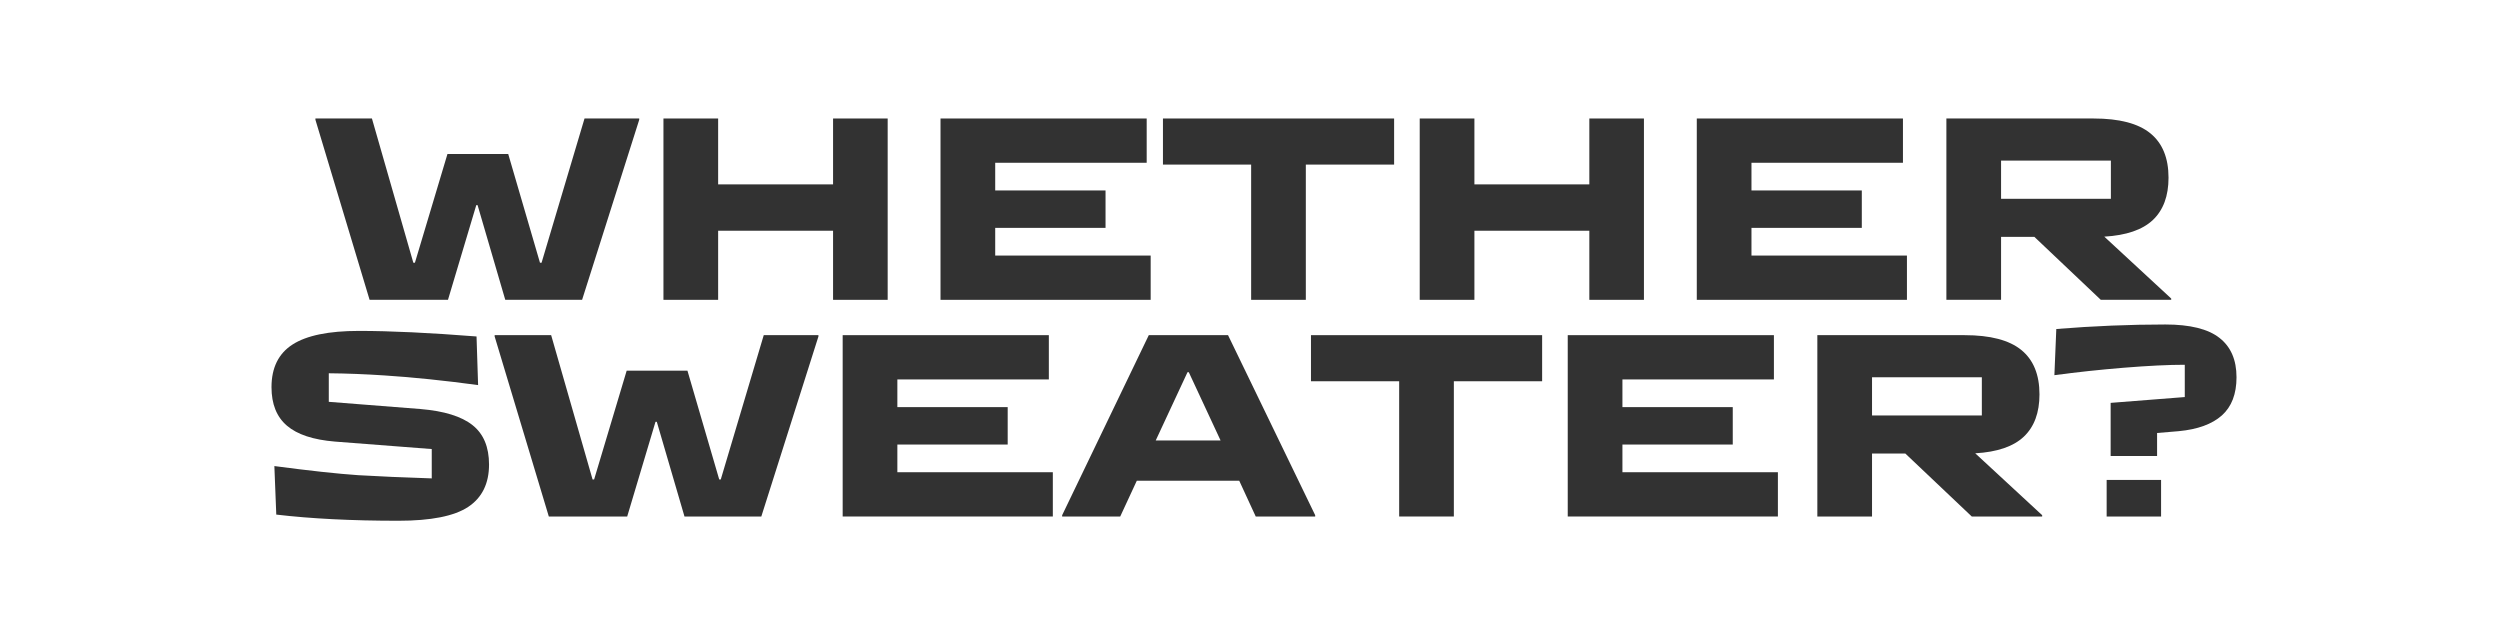 <svg xmlns="http://www.w3.org/2000/svg" xmlns:xlink="http://www.w3.org/1999/xlink" zoomAndPan="magnify" preserveAspectRatio="xMidYMid meet" version="1.0" viewBox="-37.5 -9.6 450 115.2"><defs><g/></defs><rect x="-37.5" width="450" fill="#ffffff" y="-9.6" height="115.2" fill-opacity="1"/><rect x="-37.5" width="450" fill="#ffffff" y="-9.6" height="115.2" fill-opacity="1"/><g fill="#323232" fill-opacity="1"><g transform="translate(19.136, 44.37)"><g><path d="M 24 0 L 9.891 0 L 0.141 -32.406 L 0.141 -32.641 L 10.312 -32.641 L 17.766 -6.672 L 18.047 -6.672 L 23.906 -26.25 L 34.844 -26.25 L 40.562 -6.672 L 40.844 -6.672 L 48.578 -32.641 L 58.422 -32.641 L 58.422 -32.406 L 48.141 0 L 34.312 0 L 29.328 -17.047 L 29.094 -17.047 Z M 24 0 "/></g></g></g><g fill="#323232" fill-opacity="1"><g transform="translate(76.64, 44.37)"><g><path d="M 35.812 -20.781 L 35.812 -32.641 L 45.641 -32.641 L 45.641 0 L 35.812 0 L 35.812 -12.438 L 15.125 -12.438 L 15.125 0 L 5.281 0 L 5.281 -32.641 L 15.125 -32.641 L 15.125 -20.781 Z M 35.812 -20.781 "/></g></g></g><g fill="#323232" fill-opacity="1"><g transform="translate(126.512, 44.37)"><g><path d="M 43.109 0 L 5.281 0 L 5.281 -32.641 L 42.391 -32.641 L 42.391 -24.672 L 15.125 -24.672 L 15.125 -19.688 L 34.984 -19.688 L 34.984 -12.953 L 15.125 -12.953 L 15.125 -7.969 L 43.109 -7.969 Z M 43.109 0 "/></g></g></g><g fill="#323232" fill-opacity="1"><g transform="translate(171.44, 44.37)"><g><path d="M 26.109 0 L 16.266 0 L 16.266 -24.344 L 0.391 -24.344 L 0.391 -32.641 L 42 -32.641 L 42 -24.344 L 26.109 -24.344 Z M 26.109 0 "/></g></g></g><g fill="#323232" fill-opacity="1"><g transform="translate(212.768, 44.37)"><g><path d="M 35.812 -20.781 L 35.812 -32.641 L 45.641 -32.641 L 45.641 0 L 35.812 0 L 35.812 -12.438 L 15.125 -12.438 L 15.125 0 L 5.281 0 L 5.281 -32.641 L 15.125 -32.641 L 15.125 -20.781 Z M 35.812 -20.781 "/></g></g></g><g fill="#323232" fill-opacity="1"><g transform="translate(262.64, 44.37)"><g><path d="M 43.109 0 L 5.281 0 L 5.281 -32.641 L 42.391 -32.641 L 42.391 -24.672 L 15.125 -24.672 L 15.125 -19.688 L 34.984 -19.688 L 34.984 -12.953 L 15.125 -12.953 L 15.125 -7.969 L 43.109 -7.969 Z M 43.109 0 "/></g></g></g><g fill="#323232" fill-opacity="1"><g transform="translate(307.568, 44.37)"><g><path d="M 45.75 -0.234 L 45.75 0 L 33.078 0 L 21.125 -11.328 L 15.125 -11.328 L 15.125 0 L 5.281 0 L 5.281 -32.641 L 31.781 -32.641 C 36.414 -32.641 39.82 -31.75 42 -29.969 C 44.176 -28.195 45.266 -25.535 45.266 -21.984 C 45.266 -18.691 44.328 -16.156 42.453 -14.375 C 40.578 -12.602 37.66 -11.602 33.703 -11.375 Z M 34.891 -25.062 L 15.125 -25.062 L 15.125 -18.188 L 34.891 -18.188 Z M 34.891 -25.062 "/></g></g></g><g fill="#323232" fill-opacity="1"><g transform="translate(8.964, 83.37)"><g><path d="M 25.25 0.766 C 16.863 0.766 9.535 0.395 3.266 -0.344 L 2.922 -9.078 C 9.234 -8.242 14.258 -7.695 18 -7.438 C 21.738 -7.219 26.156 -7.023 31.25 -6.859 L 31.25 -12.141 L 13.828 -13.484 C 9.922 -13.805 7.039 -14.758 5.188 -16.344 C 3.332 -17.926 2.406 -20.238 2.406 -23.281 C 2.406 -26.77 3.664 -29.328 6.188 -30.953 C 8.719 -32.586 12.703 -33.406 18.141 -33.406 C 23.836 -33.406 30.895 -33.07 39.312 -32.406 L 39.594 -23.656 C 33.426 -24.488 27.812 -25.066 22.75 -25.391 C 19.352 -25.617 16.008 -25.75 12.719 -25.781 L 12.719 -20.641 L 29.234 -19.344 C 33.484 -18.988 36.598 -18.023 38.578 -16.453 C 40.566 -14.891 41.562 -12.523 41.562 -9.359 C 41.562 -5.93 40.305 -3.383 37.797 -1.719 C 35.285 -0.062 31.102 0.766 25.25 0.766 Z M 25.25 0.766 "/></g></g></g><g fill="#323232" fill-opacity="1"><g transform="translate(51.396, 83.37)"><g><path d="M 24 0 L 9.891 0 L 0.141 -32.406 L 0.141 -32.641 L 10.312 -32.641 L 17.766 -6.672 L 18.047 -6.672 L 23.906 -26.25 L 34.844 -26.25 L 40.562 -6.672 L 40.844 -6.672 L 48.578 -32.641 L 58.422 -32.641 L 58.422 -32.406 L 48.141 0 L 34.312 0 L 29.328 -17.047 L 29.094 -17.047 Z M 24 0 "/></g></g></g><g fill="#323232" fill-opacity="1"><g transform="translate(108.9, 83.37)"><g><path d="M 43.109 0 L 5.281 0 L 5.281 -32.641 L 42.391 -32.641 L 42.391 -24.672 L 15.125 -24.672 L 15.125 -19.688 L 34.984 -19.688 L 34.984 -12.953 L 15.125 -12.953 L 15.125 -7.969 L 43.109 -7.969 Z M 43.109 0 "/></g></g></g><g fill="#323232" fill-opacity="1"><g transform="translate(153.828, 83.37)"><g><path d="M 15.453 -32.641 L 29.719 -32.641 L 45.406 -0.234 L 45.406 0 L 34.703 0 L 31.734 -6.438 L 13.297 -6.438 L 10.312 0 L -0.141 0 L -0.141 -0.234 Z M 22.422 -25.969 L 16.703 -13.688 L 28.375 -13.688 L 22.656 -25.969 Z M 22.422 -25.969 "/></g></g></g><g fill="#323232" fill-opacity="1"><g transform="translate(198.084, 83.37)"><g><path d="M 26.109 0 L 16.266 0 L 16.266 -24.344 L 0.391 -24.344 L 0.391 -32.641 L 42 -32.641 L 42 -24.344 L 26.109 -24.344 Z M 26.109 0 "/></g></g></g><g fill="#323232" fill-opacity="1"><g transform="translate(239.412, 83.37)"><g><path d="M 43.109 0 L 5.281 0 L 5.281 -32.641 L 42.391 -32.641 L 42.391 -24.672 L 15.125 -24.672 L 15.125 -19.688 L 34.984 -19.688 L 34.984 -12.953 L 15.125 -12.953 L 15.125 -7.969 L 43.109 -7.969 Z M 43.109 0 "/></g></g></g><g fill="#323232" fill-opacity="1"><g transform="translate(284.34, 83.37)"><g><path d="M 45.75 -0.234 L 45.75 0 L 33.078 0 L 21.125 -11.328 L 15.125 -11.328 L 15.125 0 L 5.281 0 L 5.281 -32.641 L 31.781 -32.641 C 36.414 -32.641 39.82 -31.75 42 -29.969 C 44.176 -28.195 45.266 -25.535 45.266 -21.984 C 45.266 -18.691 44.328 -16.156 42.453 -14.375 C 40.578 -12.602 37.66 -11.602 33.703 -11.375 Z M 34.891 -25.062 L 15.125 -25.062 L 15.125 -18.188 L 34.891 -18.188 Z M 34.891 -25.062 "/></g></g></g><g fill="#323232" fill-opacity="1"><g transform="translate(331.572, 83.37)"><g><path d="M 20.688 -34.562 C 25.133 -34.562 28.379 -33.758 30.422 -32.156 C 32.473 -30.562 33.5 -28.195 33.5 -25.062 C 33.5 -22.051 32.617 -19.758 30.859 -18.188 C 29.098 -16.625 26.508 -15.68 23.094 -15.359 L 19.203 -15.031 L 19.203 -10.891 L 10.844 -10.891 L 10.844 -20.453 L 24.188 -21.5 L 24.188 -27.312 C 21.25 -27.312 17.602 -27.133 13.25 -26.781 C 8.895 -26.426 4.719 -25.977 0.719 -25.438 L 1.062 -33.75 C 7.75 -34.289 14.289 -34.562 20.688 -34.562 Z M 19.922 0 L 10.125 0 L 10.125 -6.578 L 19.922 -6.578 Z M 19.922 0 "/></g></g></g></svg>